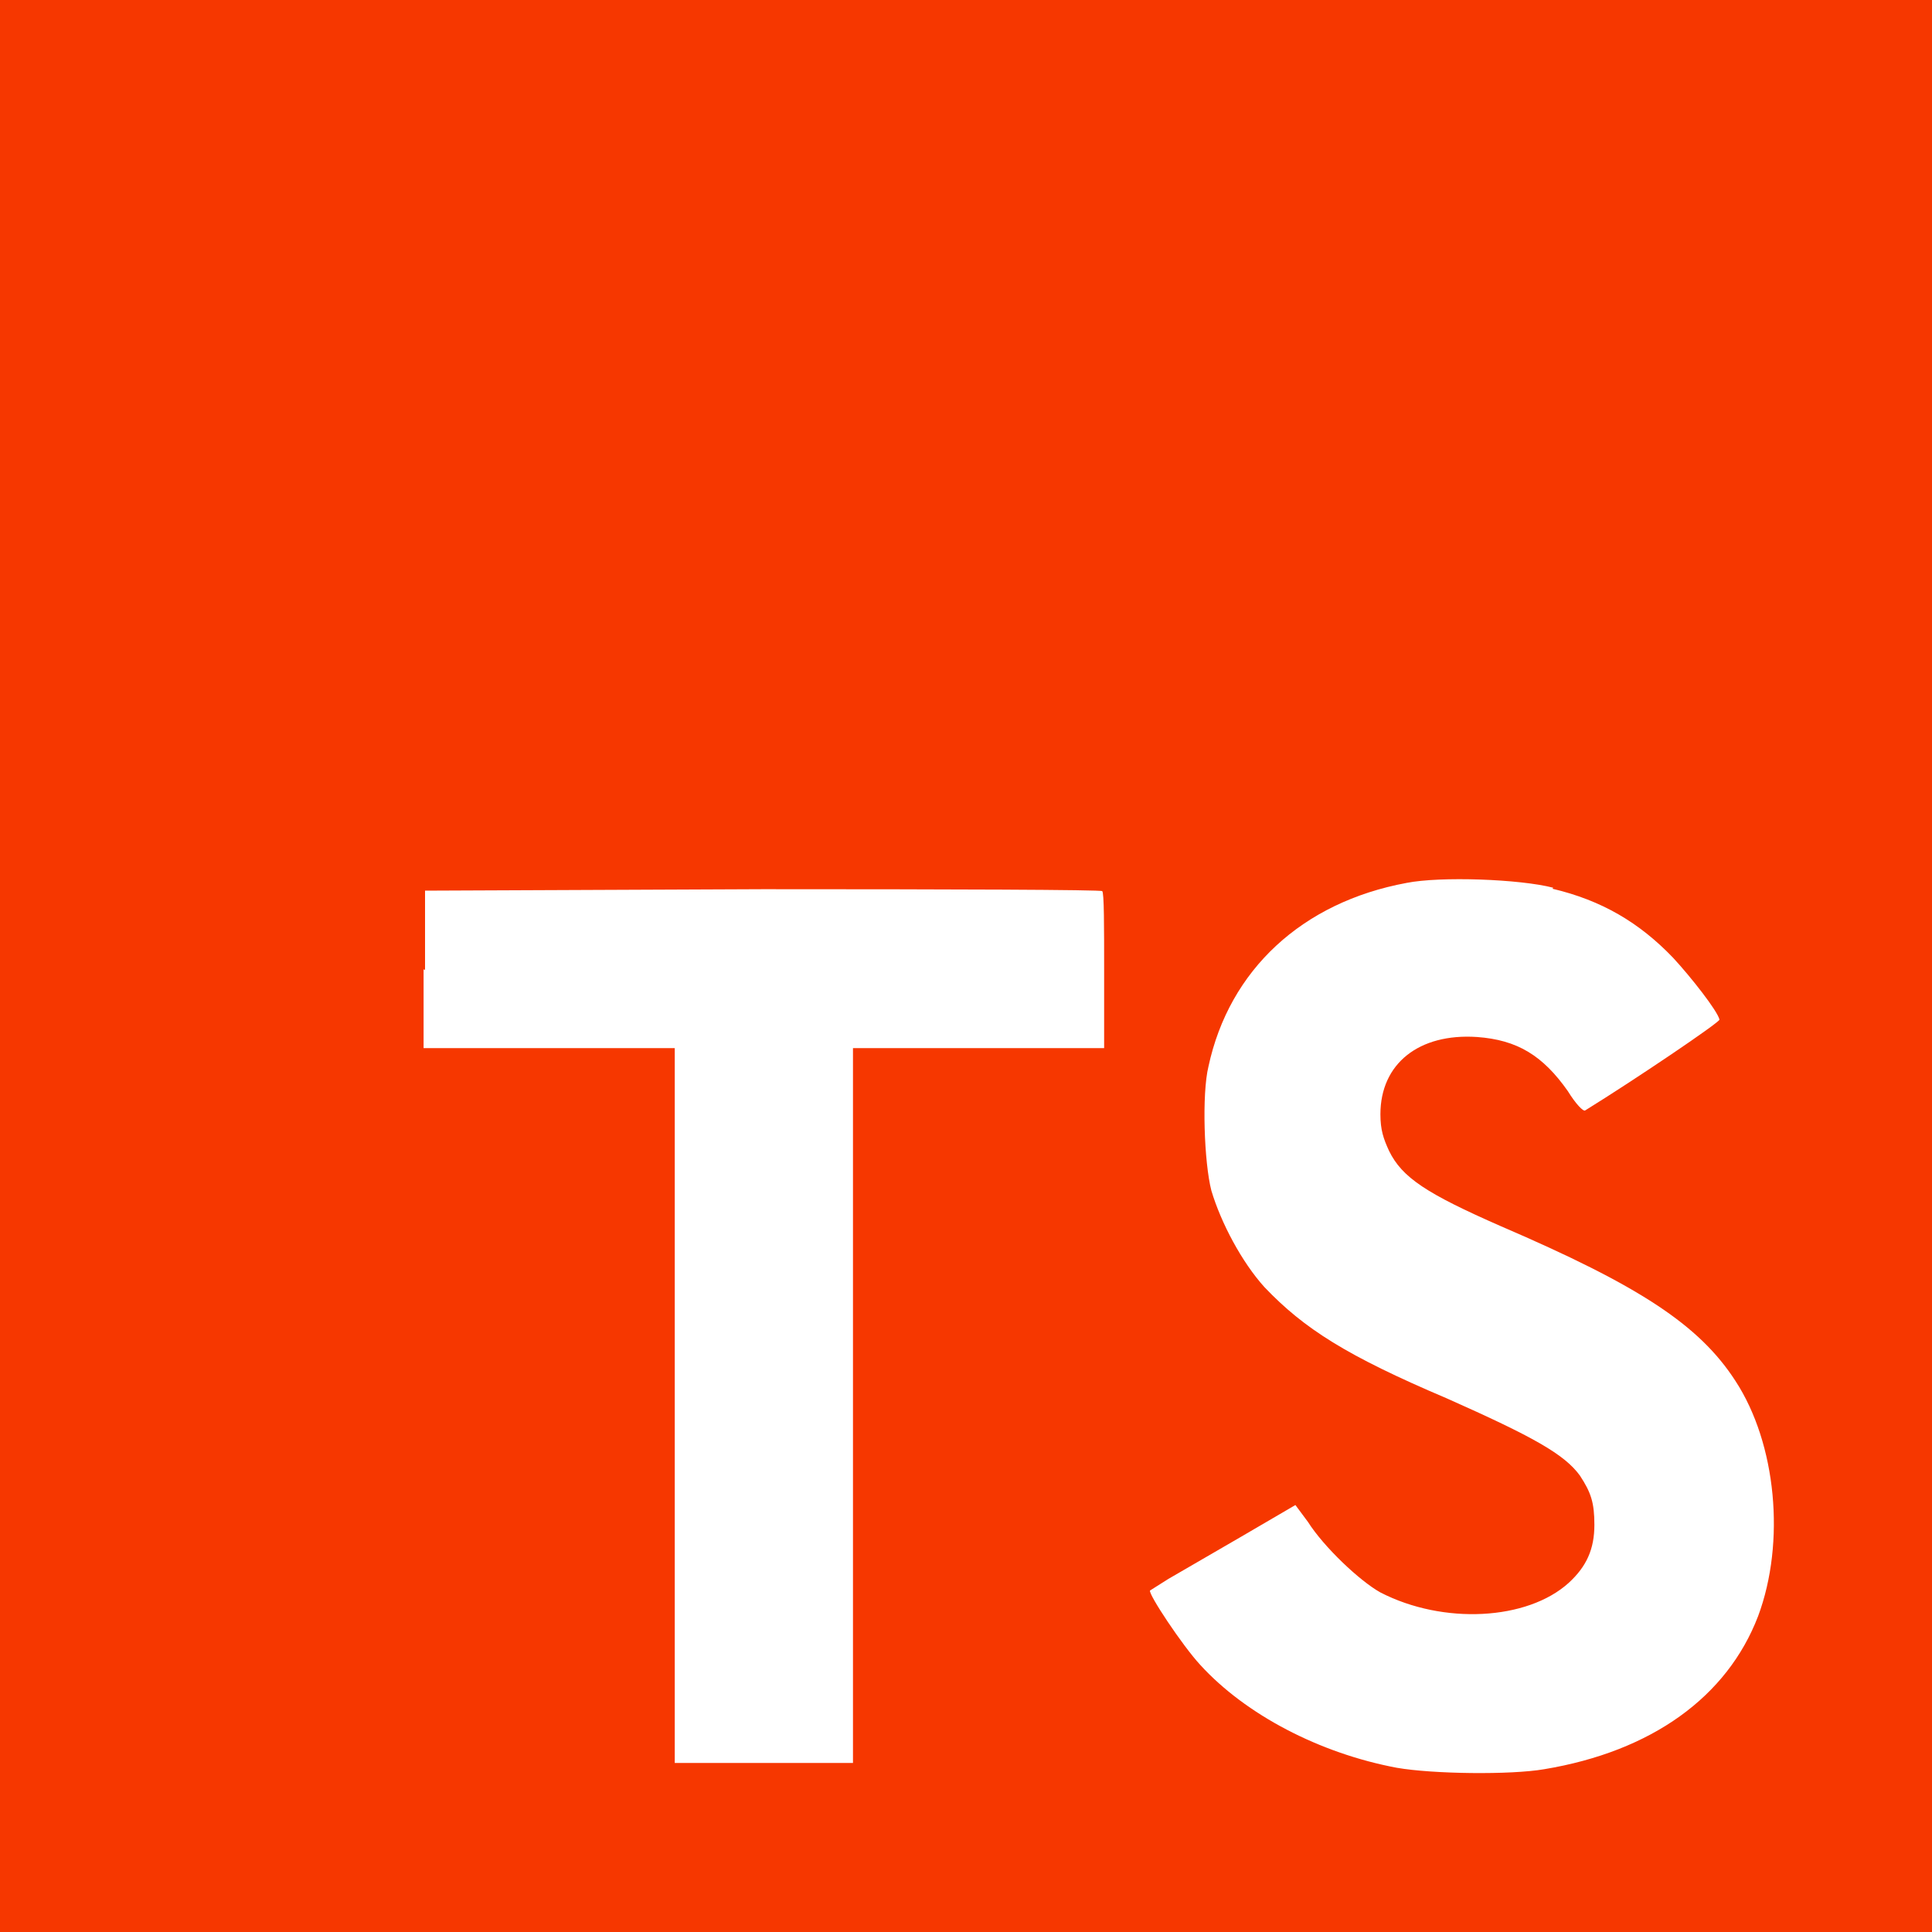 <svg width="2500" height="2500" viewBox="0 0 2500 2500" fill="none" xmlns="http://www.w3.org/2000/svg">
<rect x="0" y="0" width="2500" height="2500" fill="#333333" stroke="none"/>
<path d="M0 1250V0H2500V2500H0" fill="#F63700"/>
<path d="M548.125 1254.37V1356.25H873.125V2281.25H1103.75V1356.25H1428.75V1256.25C1428.75 1200 1428.75 1154.37 1426.25 1153.12C1426.25 1151.25 1228.13 1150.62 987.5 1150.62L550 1152.5V1255L548.125 1254.37V1254.37ZM2008.75 1150C2072.5 1165 2121.25 1193.75 2165 1239.37C2188.13 1264.37 2222.5 1308.12 2225 1319.37C2225 1323.12 2116.88 1396.25 2051.25 1436.87C2048.75 1438.75 2038.75 1428.12 2028.75 1411.87C1996.25 1365.62 1963.12 1345.62 1911.25 1341.87C1836.25 1336.87 1786.25 1376.25 1786.25 1441.87C1786.25 1461.87 1790 1473.12 1797.5 1489.37C1814.38 1523.75 1845.62 1544.37 1942.5 1586.87C2121.25 1663.75 2198.75 1714.37 2245.62 1786.87C2298.75 1868.12 2310.62 1995.63 2275 2091.25C2235 2195.63 2137.5 2266.25 1998.13 2289.37C1954.38 2296.87 1854.38 2295.62 1807.5 2287.5C1707.5 2268.75 1611.88 2218.75 1553.13 2154.38C1530 2129.38 1485.63 2062.5 1488.13 2058.12L1511.87 2043.12L1605.62 1988.75L1676.25 1947.5L1692.5 1969.38C1713.12 2001.88 1759.37 2045.63 1786.25 2060.63C1867.5 2102.5 1976.25 2096.88 2030 2048.13C2053.12 2026.88 2063.13 2004.38 2063.13 1973.13C2063.13 1944.38 2058.75 1931.25 2044.38 1909.37C2024.38 1881.87 1984.38 1859.37 1871.88 1809.37C1742.5 1754.37 1687.5 1719.37 1636.25 1665.62C1606.87 1633.12 1580 1582.5 1567.5 1540.62C1558.13 1504.37 1555 1415.62 1563.75 1380C1590.63 1255 1685 1167.5 1820 1142.5C1863.75 1133.75 1966.88 1137.5 2010 1148.75L2008.75 1150V1150Z" fill="white"/>
</svg>
